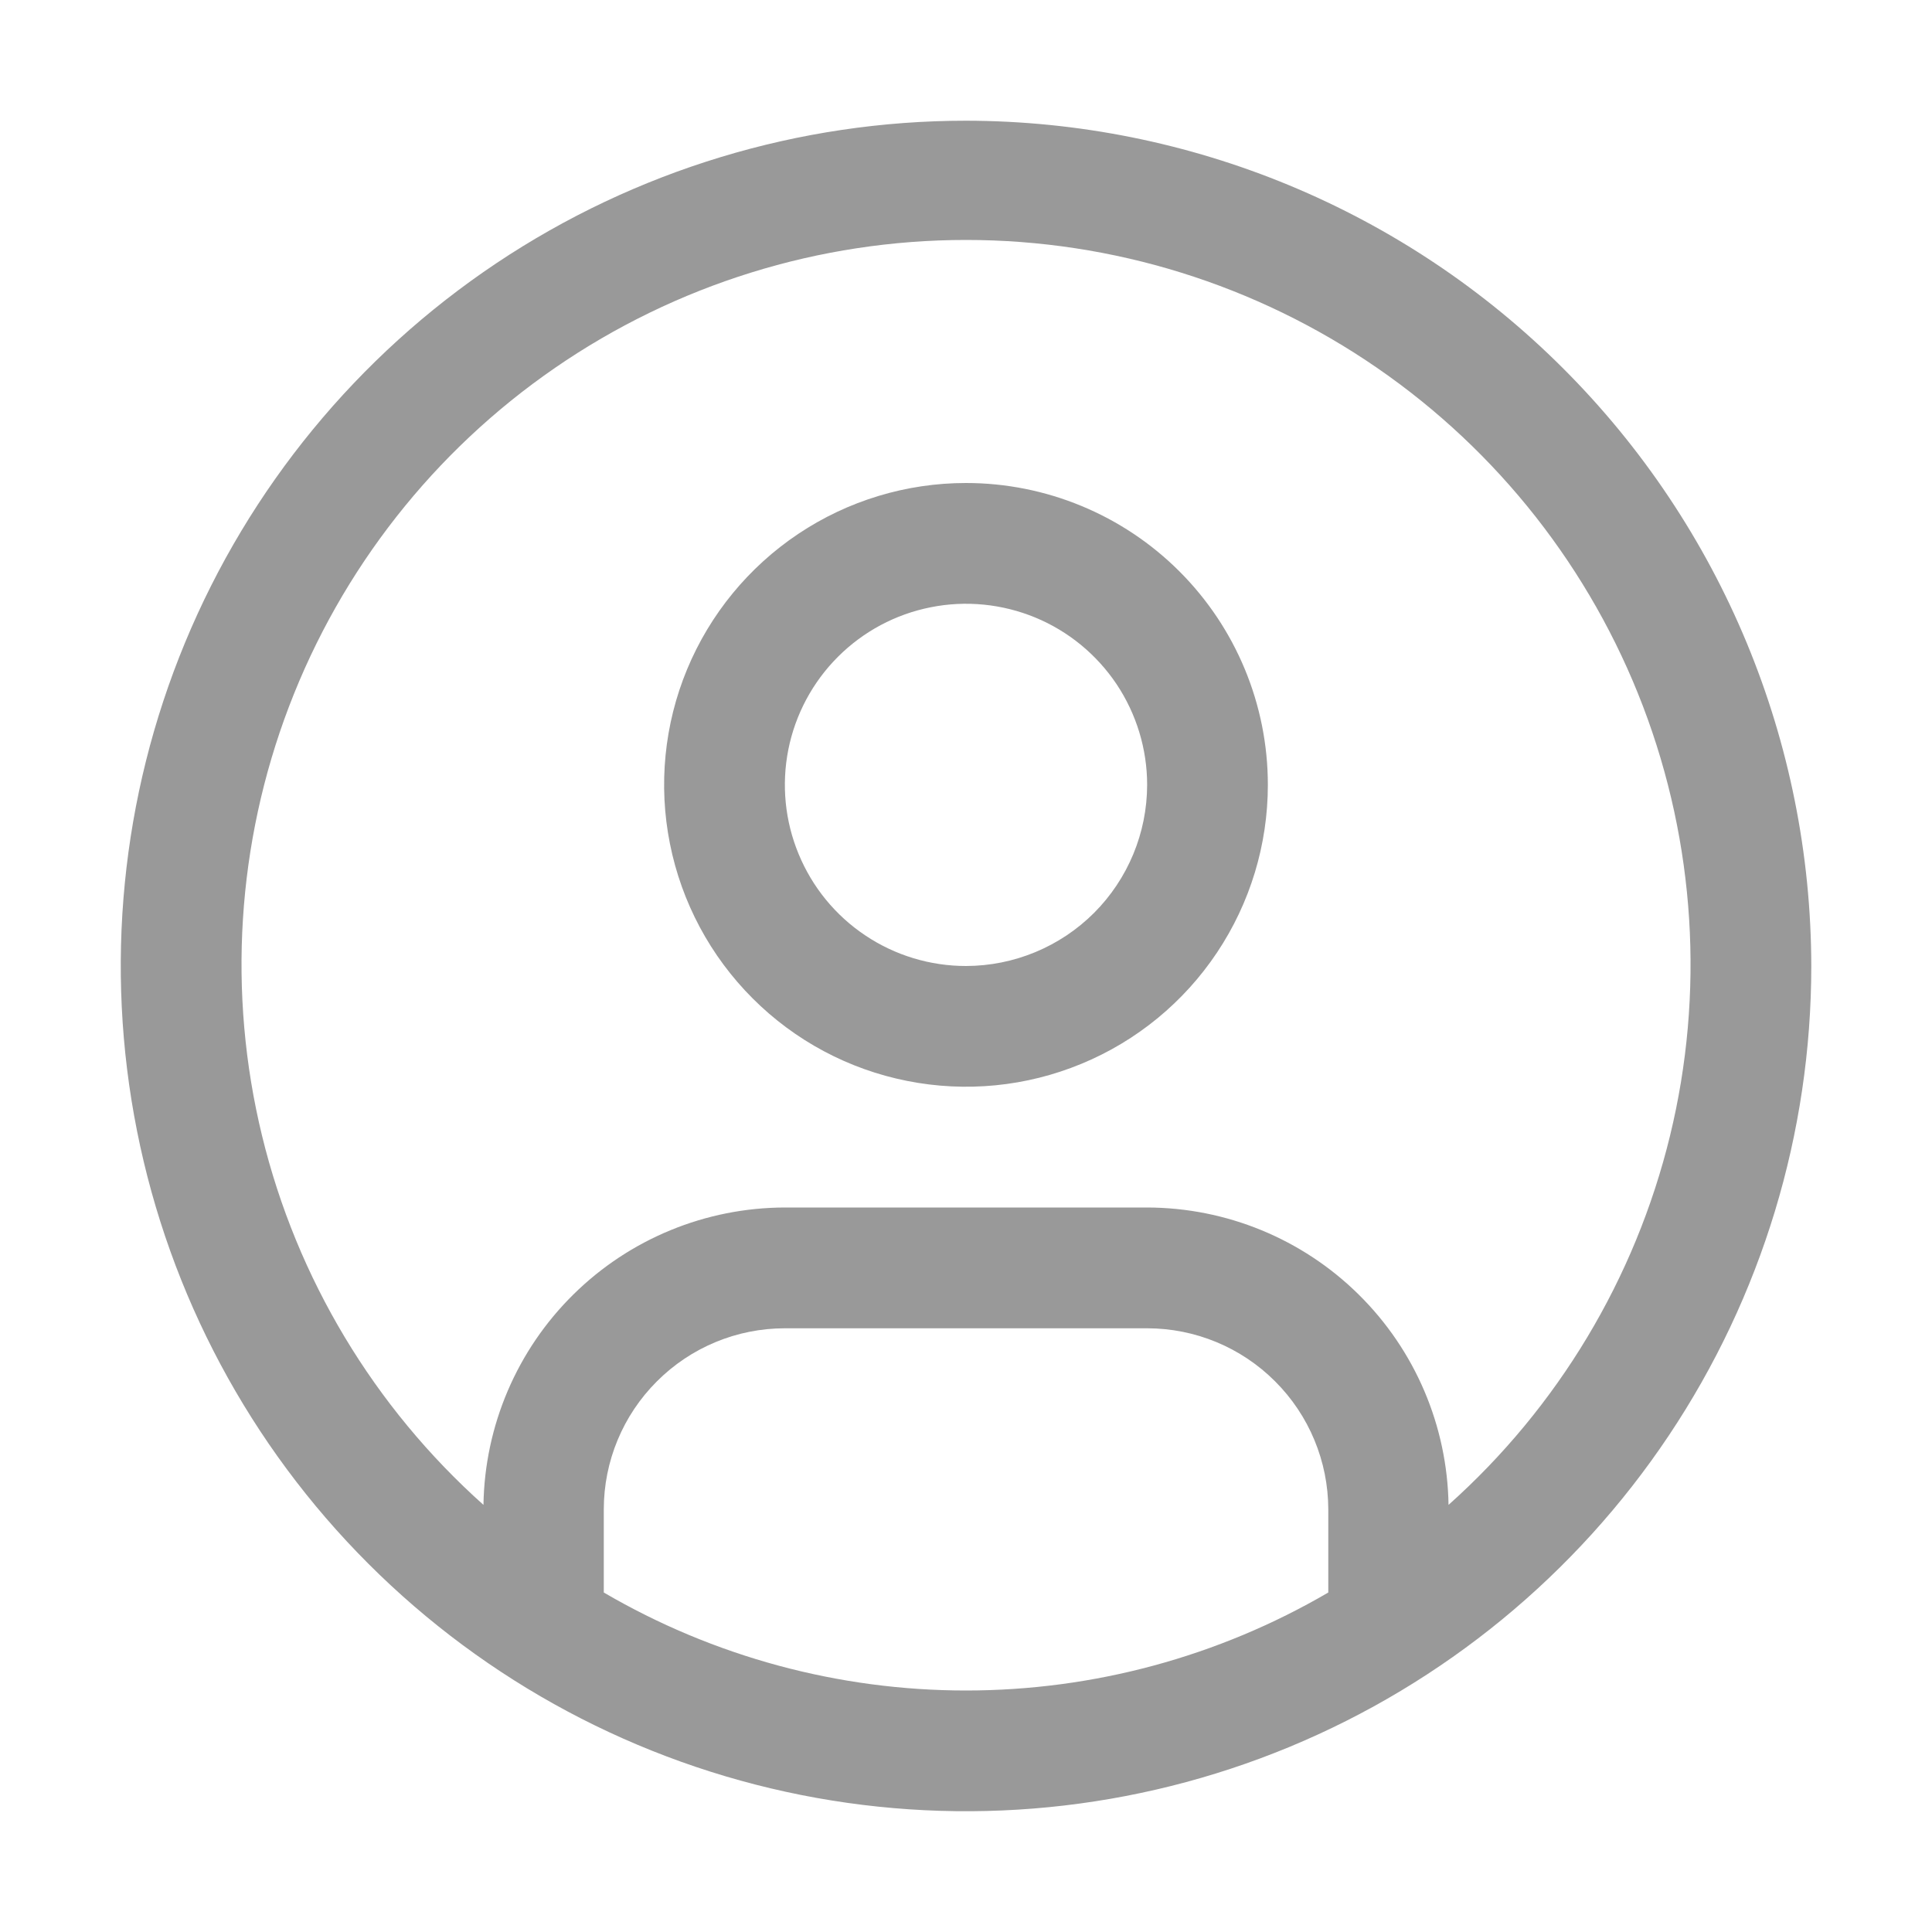 <svg width="25" height="25" viewBox="0 0 25 25" fill="none" xmlns="http://www.w3.org/2000/svg">
<path d="M12.5 6.25C11.727 6.25 10.972 6.479 10.33 6.908C9.687 7.338 9.187 7.948 8.891 8.661C8.595 9.375 8.518 10.161 8.669 10.918C8.82 11.676 9.192 12.372 9.738 12.918C10.284 13.465 10.98 13.837 11.738 13.987C12.496 14.138 13.281 14.061 13.995 13.765C14.709 13.47 15.319 12.969 15.748 12.326C16.177 11.684 16.406 10.929 16.406 10.156C16.406 9.12 15.995 8.127 15.262 7.394C14.53 6.662 13.536 6.25 12.5 6.25ZM12.5 12.5C12.037 12.5 11.583 12.363 11.198 12.105C10.812 11.848 10.512 11.481 10.335 11.053C10.157 10.625 10.111 10.154 10.201 9.699C10.292 9.244 10.515 8.827 10.843 8.499C11.171 8.171 11.588 7.948 12.043 7.858C12.497 7.767 12.969 7.814 13.397 7.991C13.825 8.168 14.191 8.469 14.449 8.854C14.706 9.24 14.844 9.693 14.844 10.156C14.843 10.778 14.596 11.373 14.157 11.813C13.717 12.252 13.121 12.499 12.5 12.5Z" fill="#999999"/>
<path d="M12.5 1.562C10.337 1.562 8.222 2.204 6.423 3.406C4.625 4.608 3.223 6.316 2.395 8.314C1.567 10.313 1.351 12.512 1.773 14.634C2.195 16.756 3.236 18.704 4.766 20.234C6.296 21.764 8.245 22.805 10.366 23.227C12.488 23.649 14.687 23.433 16.686 22.605C18.684 21.777 20.392 20.375 21.594 18.576C22.796 16.778 23.438 14.663 23.438 12.5C23.434 9.6 22.281 6.82 20.23 4.77C18.18 2.719 15.4 1.566 12.5 1.562ZM7.813 20.607V19.531C7.813 18.91 8.06 18.314 8.5 17.875C8.939 17.435 9.535 17.188 10.156 17.188H14.844C15.465 17.188 16.061 17.435 16.5 17.875C16.94 18.314 17.187 18.91 17.188 19.531V20.607C15.765 21.438 14.147 21.875 12.5 21.875C10.853 21.875 9.235 21.438 7.813 20.607ZM18.744 19.473C18.728 18.449 18.311 17.471 17.581 16.751C16.852 16.031 15.869 15.627 14.844 15.625H10.156C9.131 15.627 8.148 16.031 7.419 16.751C6.689 17.471 6.272 18.449 6.256 19.473C4.84 18.208 3.84 16.543 3.391 14.697C2.942 12.852 3.064 10.914 3.741 9.139C4.418 7.364 5.618 5.837 7.182 4.76C8.747 3.682 10.601 3.105 12.5 3.105C14.4 3.105 16.254 3.682 17.819 4.76C19.383 5.837 20.583 7.364 21.26 9.139C21.937 10.914 22.059 12.852 21.61 14.697C21.16 16.543 20.161 18.208 18.744 19.473H18.744Z" fill="#999999"/>
</svg>
